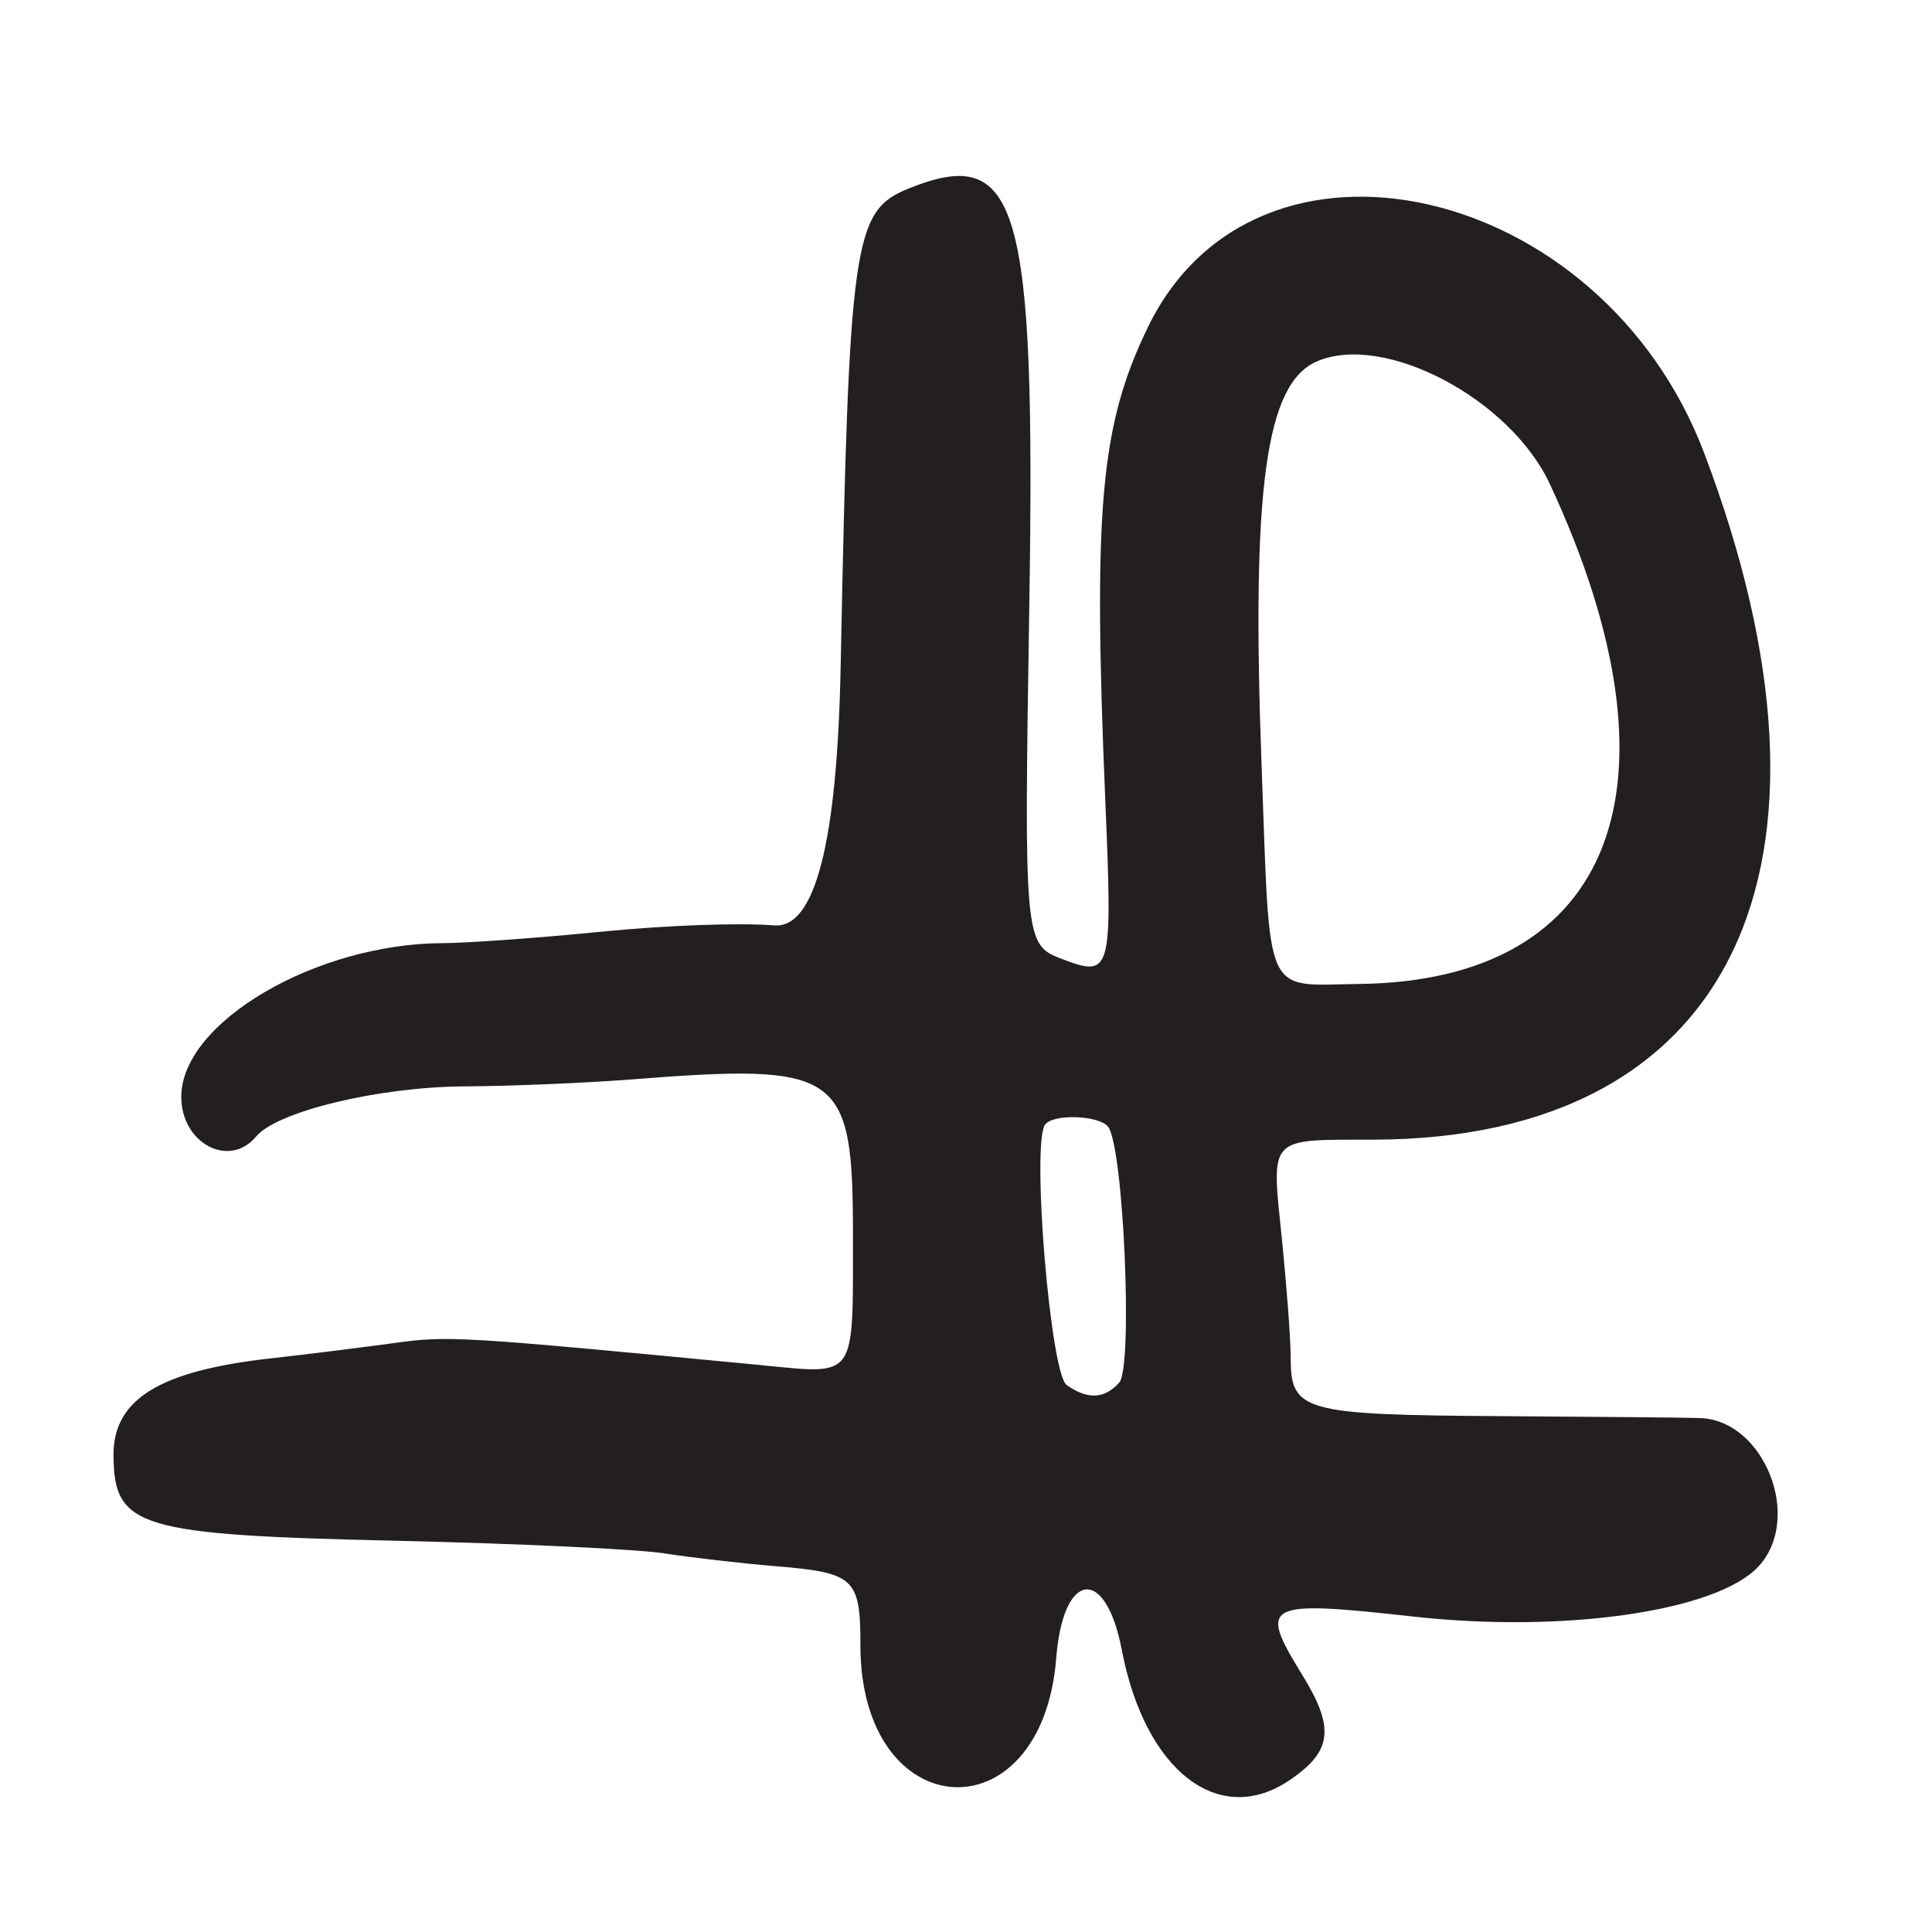 <?xml version="1.0" encoding="UTF-8"?>
<svg id="Layer_1" data-name="Layer 1" xmlns="http://www.w3.org/2000/svg" viewBox="0 0 256 256">
  <defs>
    <style>
      .cls-1 {
        fill: #231f20;
      }
    </style>
  </defs>
  <path class="cls-1" d="M101,180.9c-40.56-3.88-41.55-3.94-49-2.91-4.13.57-11.41,1.47-16.19,2.01-14.73,1.65-20.84,5.44-20.77,12.89.08,9.53,3.28,10.49,37.47,11.27,15.95.36,31.93,1.11,35.5,1.67s10.23,1.32,14.79,1.7c10.45.87,11.21,1.58,11.21,10.48,0,24,24.06,25.54,25.95,1.66.91-11.55,6.54-12.24,8.68-1.06,3.07,16.06,12.89,23.66,22.3,17.23,5.6-3.83,5.95-6.88,1.59-13.95-5.83-9.45-5-9.88,14.7-7.69,20.08,2.23,40.3-.7,45.79-6.65,5.88-6.37.78-19.33-7.73-19.65-1.52-.06-13.14-.17-25.81-.25-27.02-.17-28.46-.57-28.46-7.86,0-2.29-.52-9.3-1.16-15.57-1.4-13.81-1.99-13.18,12.16-13.21,47.47-.1,64.69-35.91,43.78-91.01-13.64-35.94-59.32-46.27-73.69-16.66-6.3,12.99-7.29,23.93-5.65,62.79.96,22.88.81,23.43-5.75,20.94-4.99-1.9-5.03-2.39-4.32-47.03.84-53.16-1.42-60.94-15.99-55.06-7.35,2.97-7.89,6.78-9.01,63.39q-.69,34.88-8.78,34.25c-4.76-.37-14.27-.02-23.09.85-8.25.82-17.63,1.49-20.84,1.5-16.85.06-34.66,10.52-34.66,20.36,0,6.18,6.36,9.55,9.92,5.26,2.77-3.33,16.33-6.59,27.69-6.64,5.99-.03,15.84-.44,21.89-.91,27.93-2.19,29.5-1.09,29.5,20.62,0,19.26.57,18.45-12,17.25ZM174.49,47.89c8.92-3.85,25.61,4.93,30.88,16.26,18.54,39.83,8.61,65.83-25.29,66.23-12.76.15-11.75,2.4-12.91-28.88-1.37-36.77.53-50.68,7.32-53.61ZM138.46,149.06c.92-1.49,7.07-1.32,8.35.22,2.06,2.48,3.35,31.88,1.49,33.93-1.96,2.17-4.17,2.27-6.96.32-2.14-1.5-4.66-31.61-2.89-34.48Z"/>
</svg>